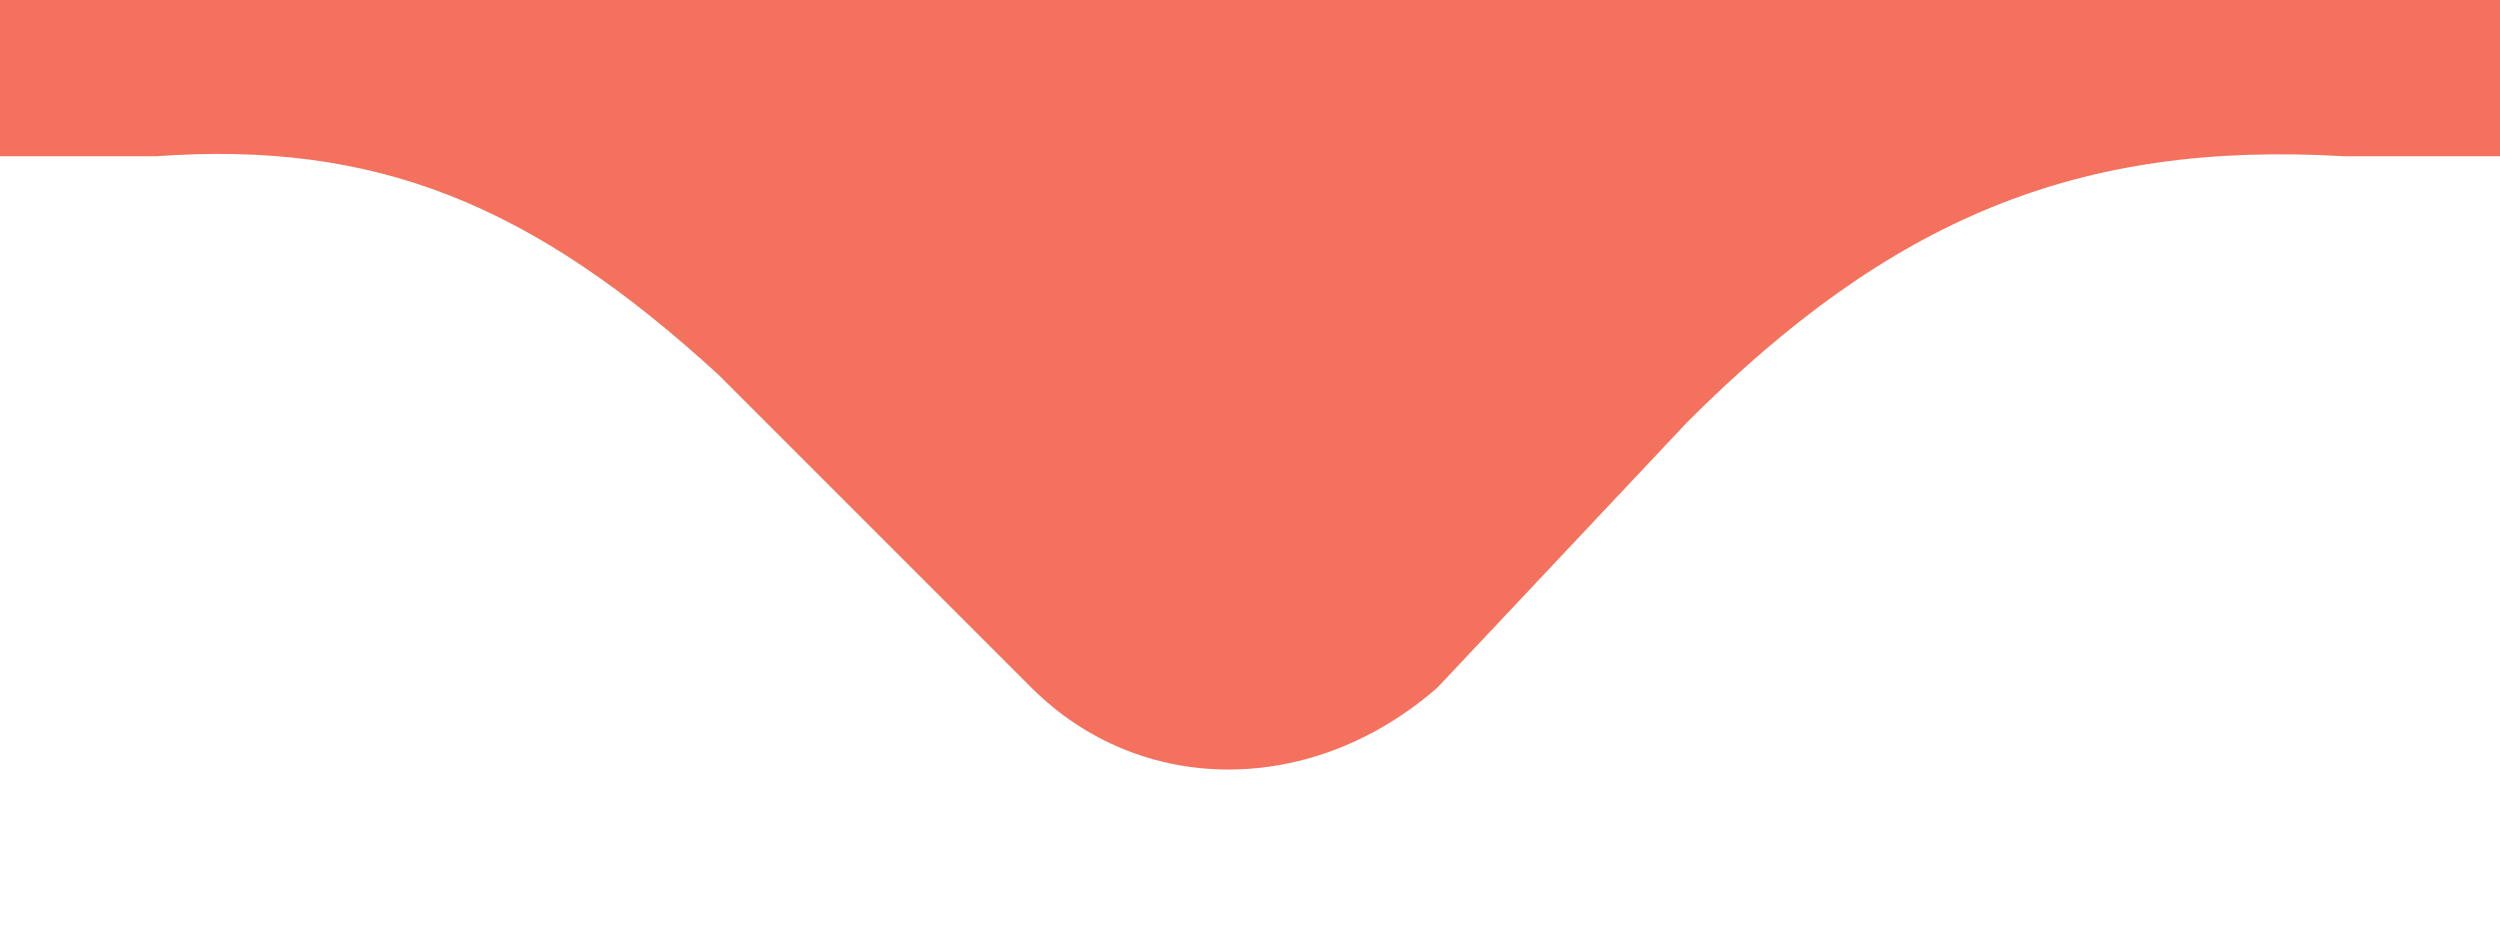 <?xml version="1.0" encoding="utf-8"?>
<!-- Generator: Adobe Illustrator 21.1.0, SVG Export Plug-In . SVG Version: 6.00 Build 0)  -->
<svg version="1.1" id="Layer_1" xmlns="http://www.w3.org/2000/svg" xmlns:xlink="http://www.w3.org/1999/xlink" x="0px" y="0px"
	 width="16px" height="6px" viewBox="0 0 16 6" style="enable-background:new 0 0 16 6;" xml:space="preserve">
<style type="text/css">
	.st0{fill:#F4725D;}
</style>
<path class="st0" d="M0,1h1c1.4-0.1,2.4,0.3,3.6,1.4l2,2c0.7,0.7,1.8,0.7,2.6,0l1.6-1.7C12.1,1.4,13.3,0.9,15,1h1V0L0,0L0,1z"/>
</svg>
